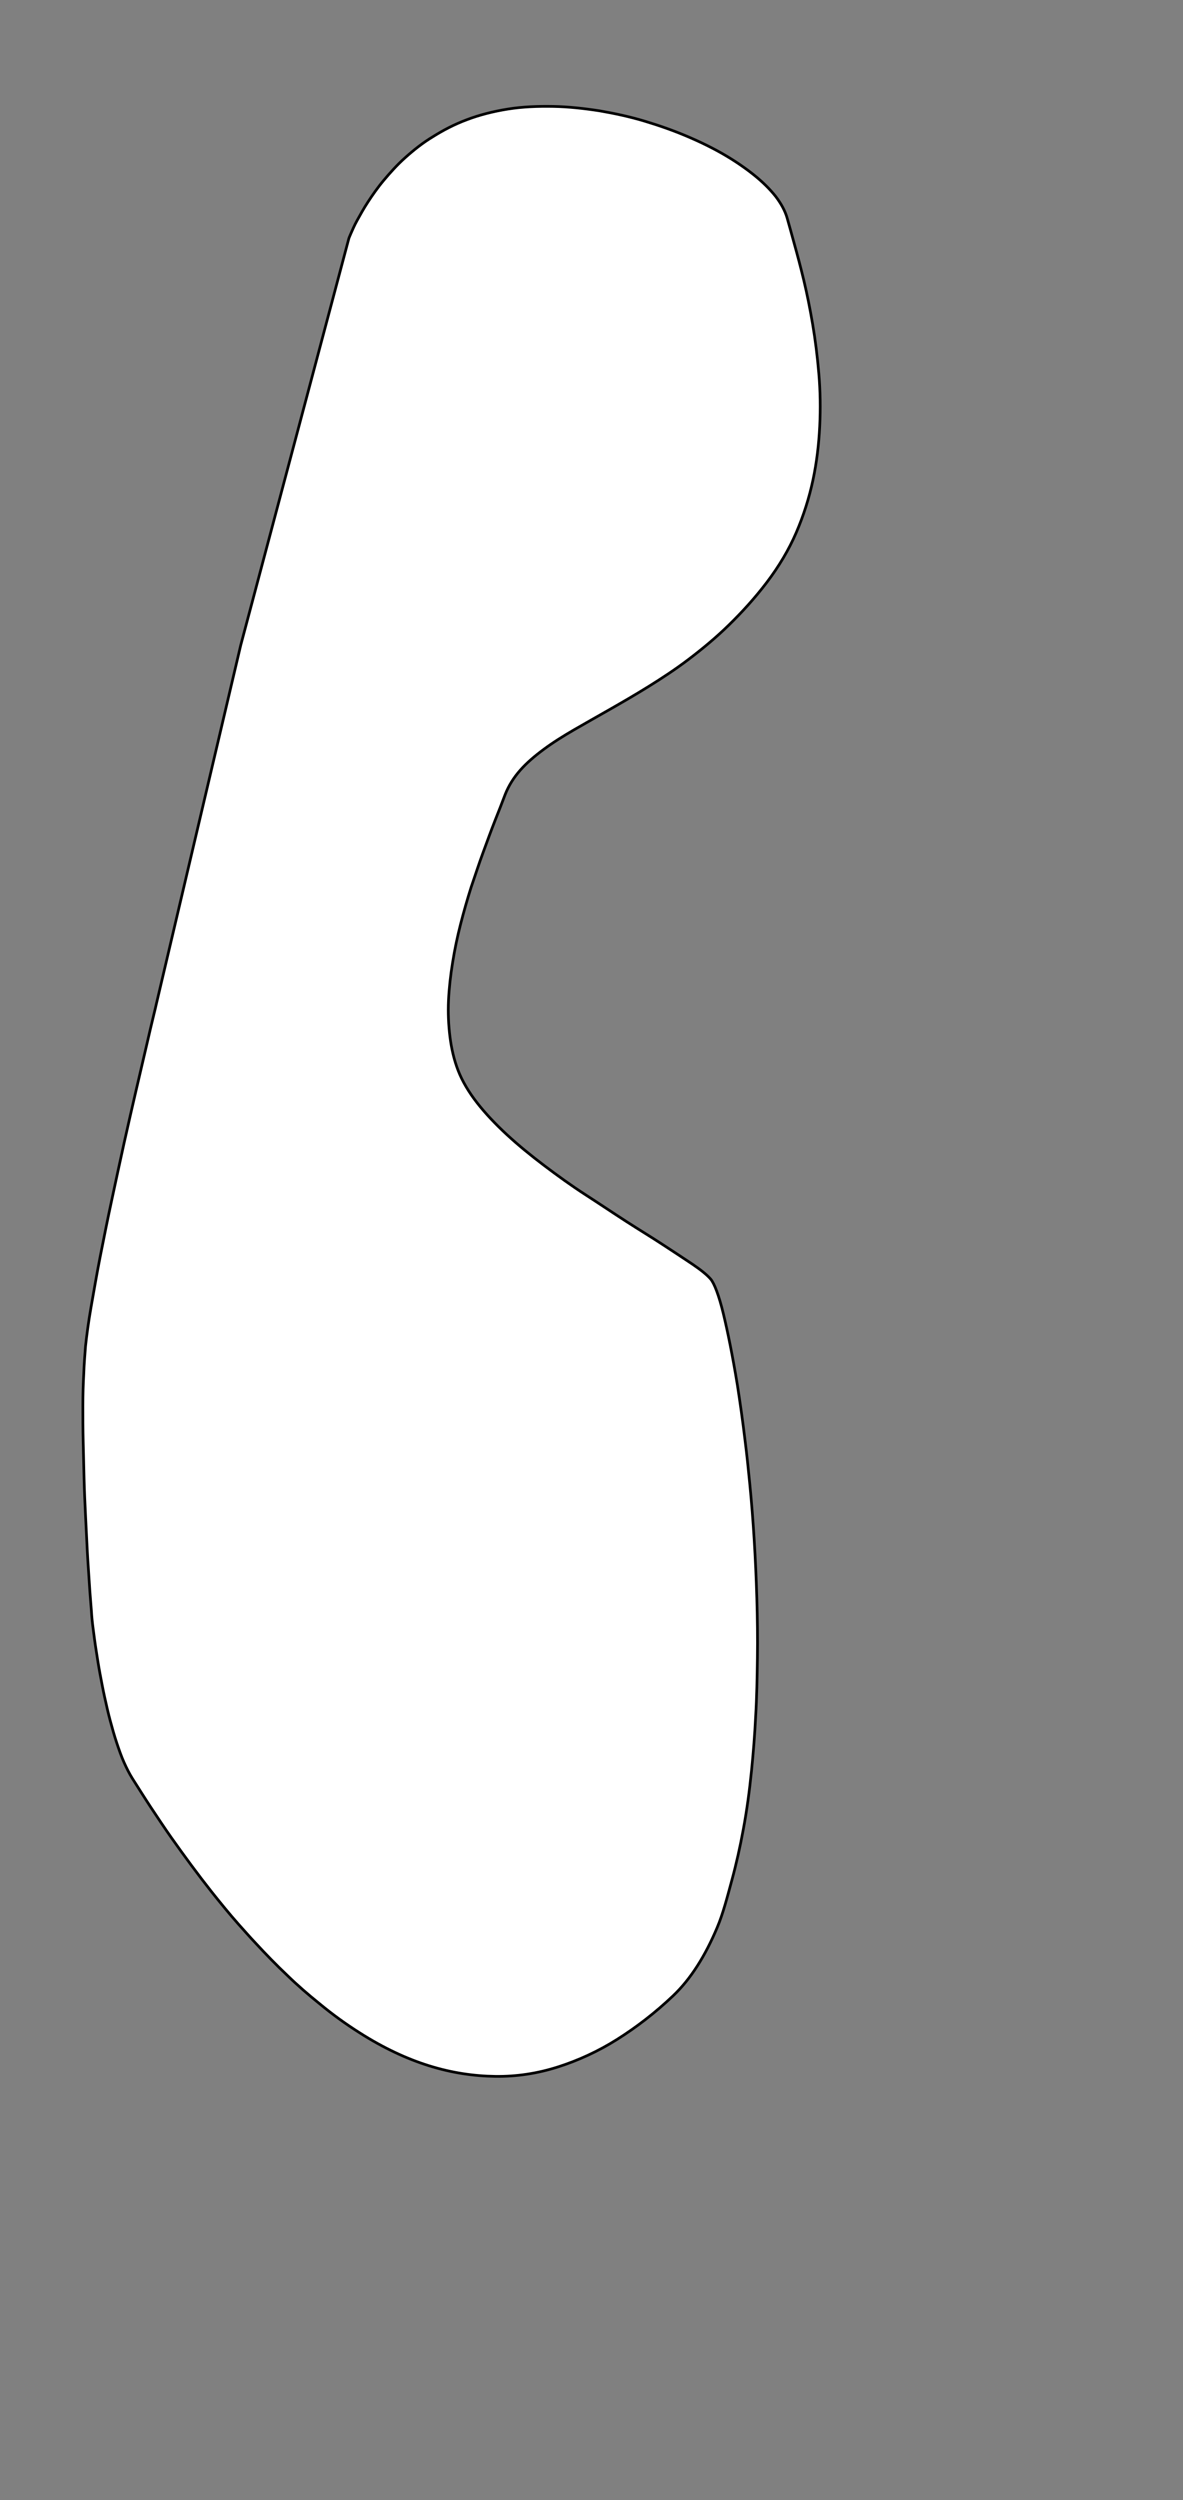 <?xml version="1.0" encoding="utf-8"?>
<!-- Generator: Adobe Illustrator 19.2.1, SVG Export Plug-In . SVG Version: 6.00 Build 0)  -->
<svg version="1.1" id="Layer_1" xmlns="http://www.w3.org/2000/svg" xmlns:xlink="http://www.w3.org/1999/xlink" x="0px" y="0px"
	 viewBox="0 0 402.5 850.4" style="enable-background:new 0 0 402.5 850.4;" xml:space="preserve">
<rect x="0" y="0" width="402.5" height="850.4" fill="#808080" stroke="none"/>
<style type="text/css">
	.st0{fill:#FFFFFF;stroke:#000000;stroke-width:0.919;stroke-miterlimit:10;}
</style>
<path class="st0" d="M45,604.9c-1-1.6-1.9-3.4-2.8-5.4c-0.9-2-1.7-4.3-2.5-6.7c-0.8-2.4-1.5-4.9-2.2-7.5s-1.3-5.3-1.9-8
	c-0.6-2.7-1.1-5.5-1.6-8.1c-0.5-2.7-0.9-5.3-1.3-7.9c-0.4-2.5-0.7-4.9-1-7.2c-0.3-2.2-0.5-4.3-0.6-6.1c-0.2-2.8-0.5-6-0.7-9.4
	c-0.2-3.4-0.5-7.1-0.7-11s-0.4-7.9-0.6-12.1c-0.2-4.1-0.4-8.4-0.5-12.6c-0.1-4.2-0.2-8.4-0.3-12.6s-0.1-8.2-0.1-12
	c0-3.9,0.1-7.6,0.3-11c0.1-3.4,0.4-6.6,0.6-9.4c0.4-3.7,1-8.3,1.9-13.4s1.9-11,3.1-17.1c1.2-6.1,2.5-12.6,3.9-19.1
	c1.4-6.5,2.8-13.1,4.2-19.4s2.8-12.4,4.1-18s2.5-10.7,3.5-15c1-4.3,1.8-7.8,2.4-10.2c0.6-2.4,0.9-3.8,0.9-3.8l3.6-15.3l3.6-15.3
	l3.6-15.3l3.6-15.3l3.6-15.3l3.6-15.3l3.6-15.3l3.6-15.3l4.6-17.3l4.6-17.3l4.6-17.3l4.6-17.3l4.6-17.3l4.6-17.3l4.6-17.3l4.6-17.3
	c0,0,0.2-0.6,0.7-1.7c0.5-1.1,1.1-2.6,2.1-4.4s2.2-4,3.7-6.3c1.5-2.3,3.3-4.9,5.4-7.4s4.5-5.2,7.3-7.7s5.9-5,9.4-7.1
	c3.5-2.2,7.3-4.2,11.6-5.8c4.2-1.6,8.9-2.8,13.9-3.6s10.2-1,15.5-0.9c5.2,0.1,10.5,0.7,15.7,1.5c5.2,0.9,10.3,2,15.3,3.5
	s9.8,3.2,14.3,5.1c4.5,1.9,8.8,4,12.6,6.2s7.3,4.6,10.3,7s5.5,4.9,7.4,7.3c1.9,2.5,3.2,4.9,3.9,7.3s1.5,5.4,2.5,9s2.1,7.7,3.2,12.3
	s2.1,9.6,3,14.9s1.6,10.9,2.1,16.8s0.6,11.8,0.3,17.9s-1,12.2-2.3,18.3s-3.2,12.1-5.7,17.9s-5.9,11.5-10,16.9s-8.5,10.2-12.9,14.5
	s-9,8.1-13.6,11.6s-9.2,6.5-13.7,9.3s-9,5.4-13.2,7.8s-8.3,4.7-12.1,6.9s-7.3,4.4-10.4,6.7s-5.8,4.6-8,7.1s-3.9,5.2-5.1,8.2
	c-1,2.7-2.2,5.7-3.5,9c-1.3,3.3-2.6,6.9-4,10.7s-2.7,7.8-4.1,11.9c-1.3,4.1-2.5,8.3-3.6,12.6s-2,8.6-2.7,13
	c-0.7,4.3-1.2,8.7-1.4,12.9c-0.2,4.2,0,8.4,0.5,12.4c0.5,4,1.4,7.9,2.8,11.5s3.6,7.3,6.4,10.9s6.3,7.3,10.2,10.9s8.2,7.1,12.7,10.5
	s9.2,6.8,14,9.9s9.4,6.2,13.9,9.1s8.8,5.5,12.6,8s7.2,4.7,10,6.6s4.9,3.6,6.1,5s2.8,5.5,4.3,11.7s3.2,14.6,4.8,24.4
	c0.9,5.8,1.8,12.1,2.6,18.8c0.6,4.7,1.1,9.6,1.6,14.7c1.2,12.2,2,25.4,2.4,38.8c0.2,6.8,0.3,13.7,0.2,20.6
	c-0.1,6.6-0.2,13.2-0.6,19.8c-0.3,6.2-0.8,12.4-1.4,18.4c-0.7,6.9-1.6,13.6-2.8,20c-1.1,6-2.4,11.8-3.9,17.3S246,651,244,655.7
	c-4,9.5-8.9,17.4-15,23.2s-12.5,10.7-19,14.8s-13.3,7.2-20.2,9.4s-14,3.3-21.3,3.2s-14.8-1.2-22.5-3.6s-15.6-6.1-23.6-11.2
	c-4.6-2.9-9.2-6.2-13.9-10.1c-3.6-2.9-7.2-6-10.8-9.5c-3.6-3.4-7.2-7.1-10.8-11c-1.9-2-3.8-4.2-5.7-6.3c-3.1-3.5-6.2-7.3-9.3-11.2
	c-4.5-5.7-9-11.8-13.6-18.3c-2.4-3.4-4.7-6.9-7.1-10.5C49.1,611.4,47.1,608.2,45,604.9z"/>
</svg>
